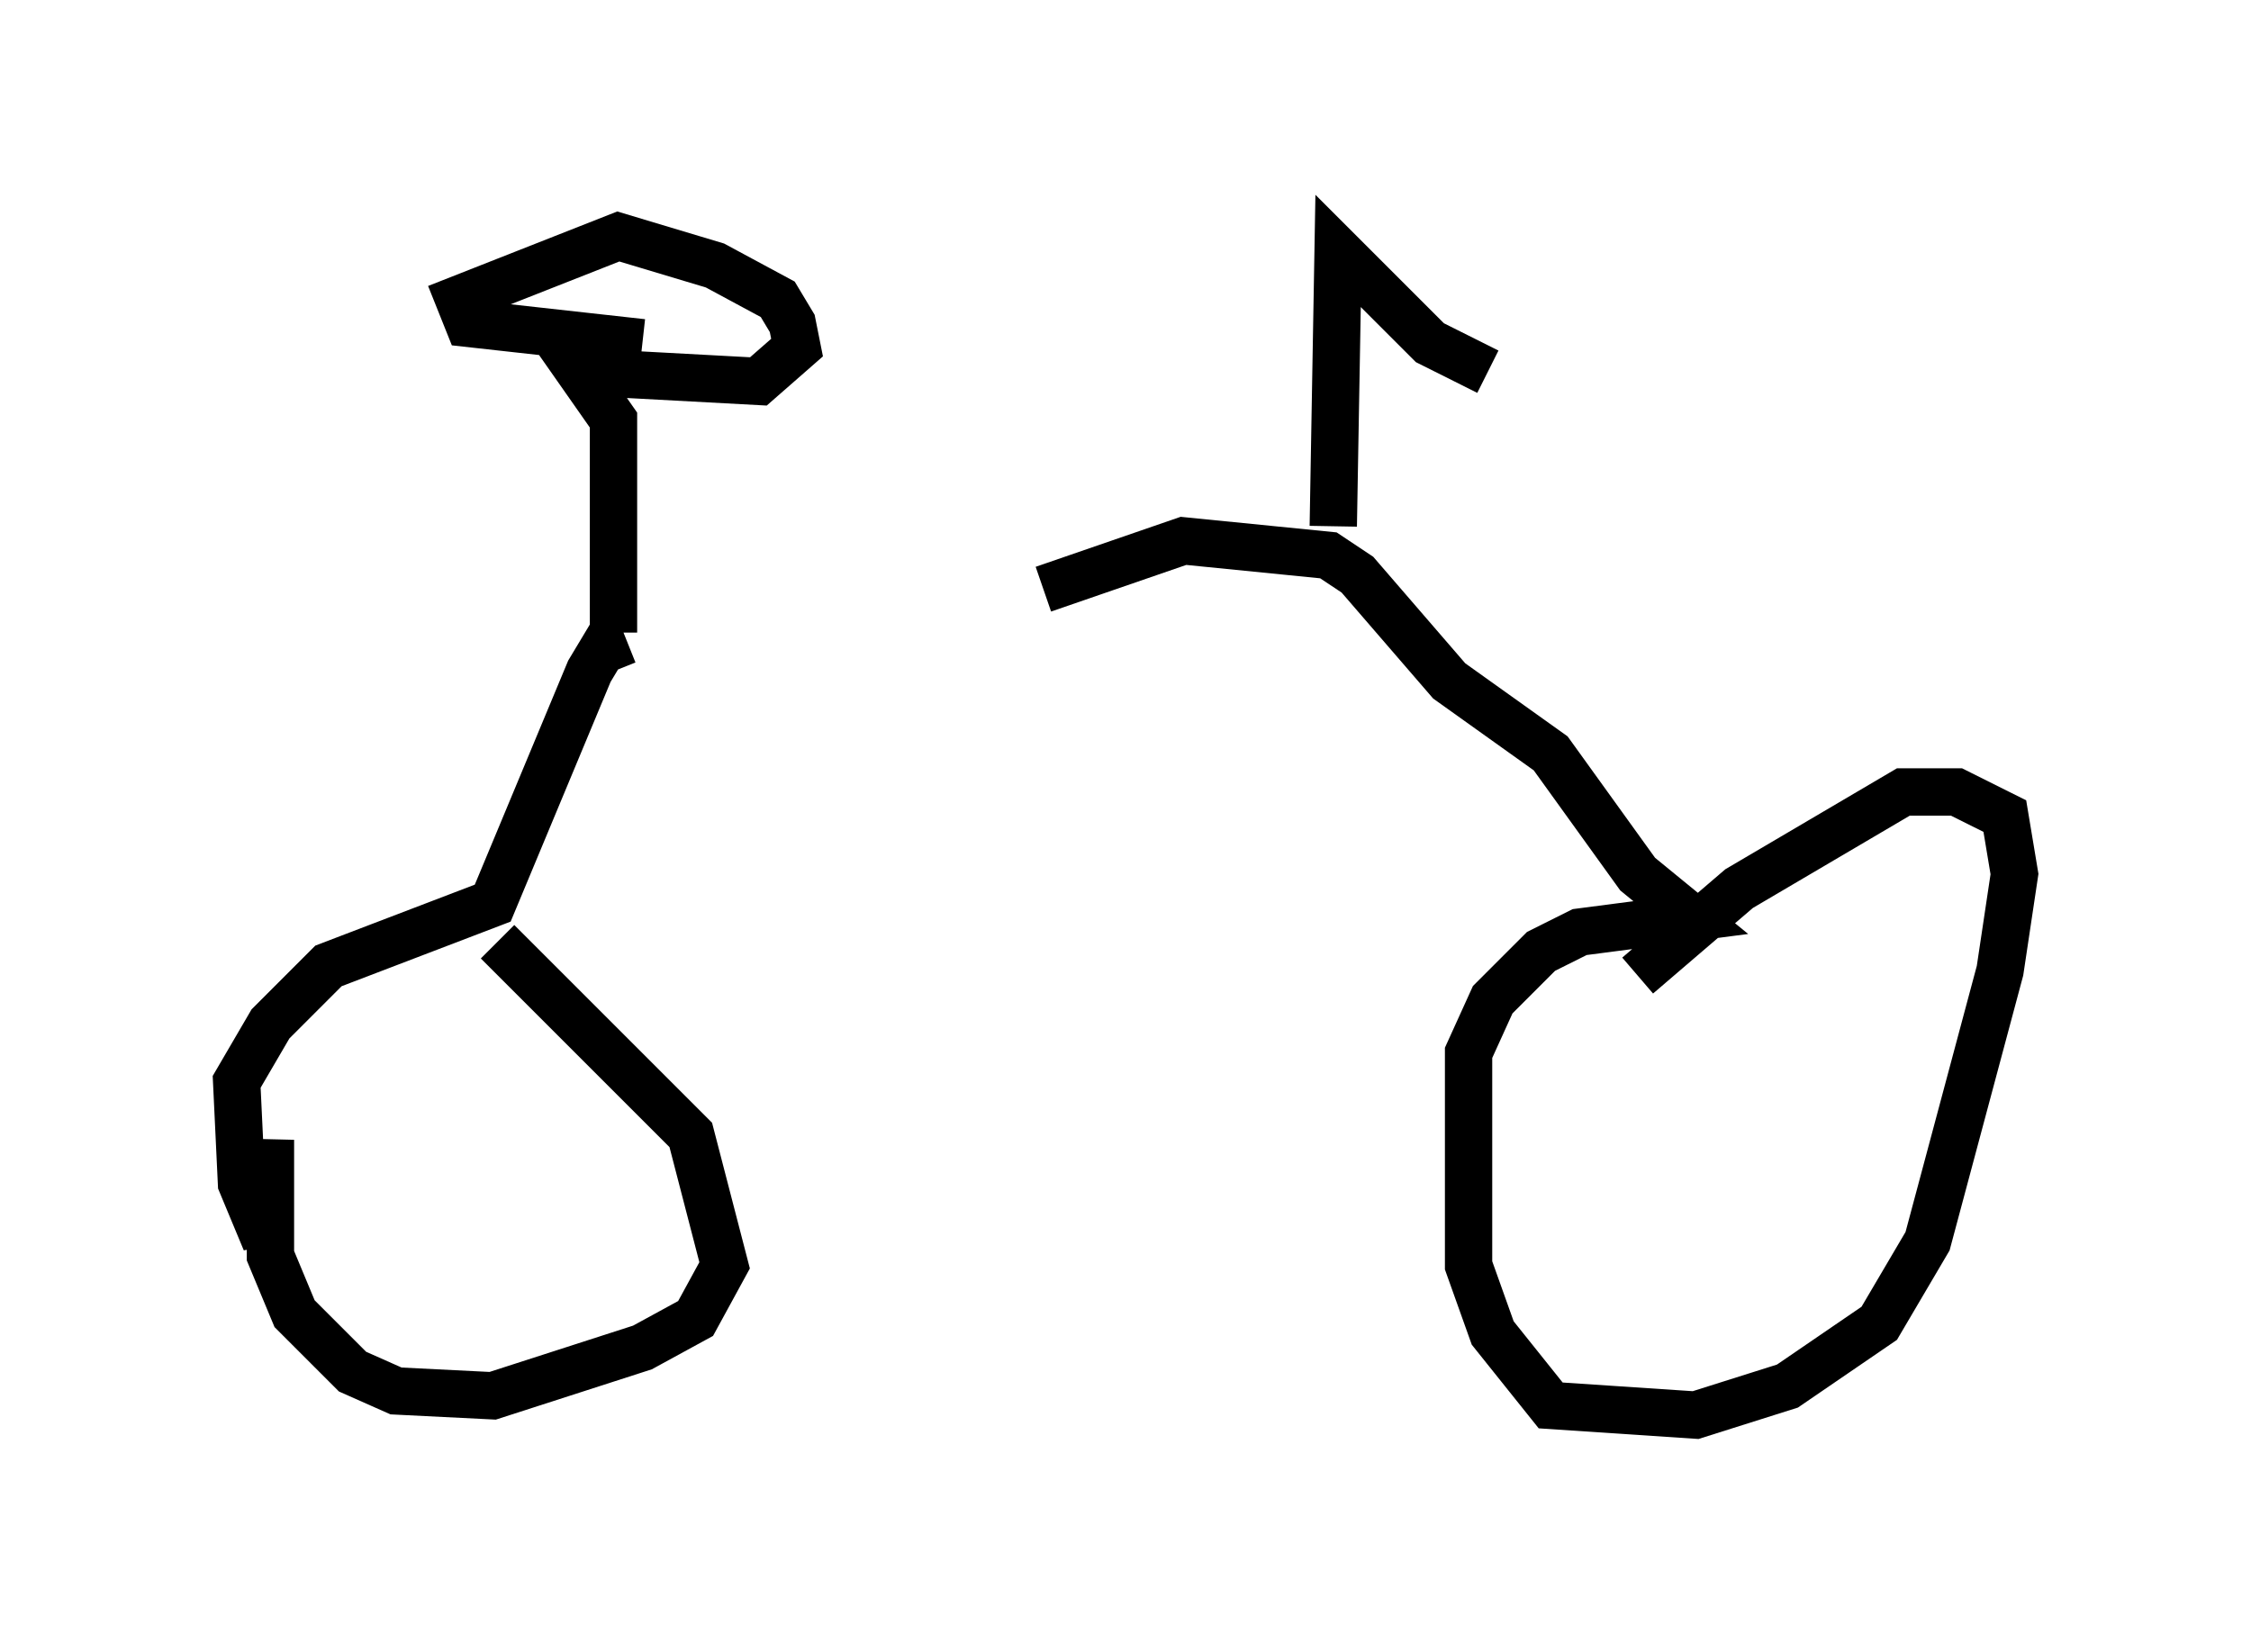<?xml version="1.0" encoding="utf-8" ?>
<svg baseProfile="full" height="34.909" version="1.1" width="47.567" xmlns="http://www.w3.org/2000/svg" xmlns:ev="http://www.w3.org/2001/xml-events" xmlns:xlink="http://www.w3.org/1999/xlink"><defs /><rect fill="white" height="34.909" width="47.567" x="0" y="0" /><path d="M12.656, 13.269 m9.392, -0.817 l2.96, -1.021 3.063, 0.306 l0.613, 0.408 1.94, 2.246 l2.144, 1.531 1.838, 2.552 l1.123, 0.919 -2.348, 0.306 l-0.817, 0.408 -1.021, 1.021 l-0.51, 1.123 0.0, 4.492 l0.51, 1.429 1.225, 1.531 l3.063, 0.204 1.94, -0.613 l1.94, -1.327 1.021, -1.735 l1.531, -5.717 0.306, -2.042 l-0.204, -1.225 -1.021, -0.51 l-1.123, 0.0 -3.471, 2.042 l-2.144, 1.838 m-21.642, -6.431 l-0.204, -0.51 -0.306, 0.51 l-2.042, 4.9 -3.471, 1.327 l-1.225, 1.225 -0.715, 1.225 l0.102, 2.144 0.51, 1.225 l0.102, -2.144 0.0, 2.45 l0.51, 1.225 1.225, 1.225 l0.919, 0.408 2.042, 0.102 l3.165, -1.021 1.123, -0.613 l0.613, -1.123 -0.715, -2.756 l-4.083, -4.083 m2.45, -6.533 l0.0, -4.492 -0.715, -1.021 l3.777, 0.204 0.817, -0.715 l-0.102, -0.51 -0.306, -0.51 l-1.327, -0.715 -2.042, -0.613 l-3.369, 1.327 0.204, 0.51 l3.675, 0.408 m14.598, 3.879 l0.102, -5.819 1.94, 1.94 l1.225, 0.613 " fill="none" stroke="black" stroke-width="1" /></svg>